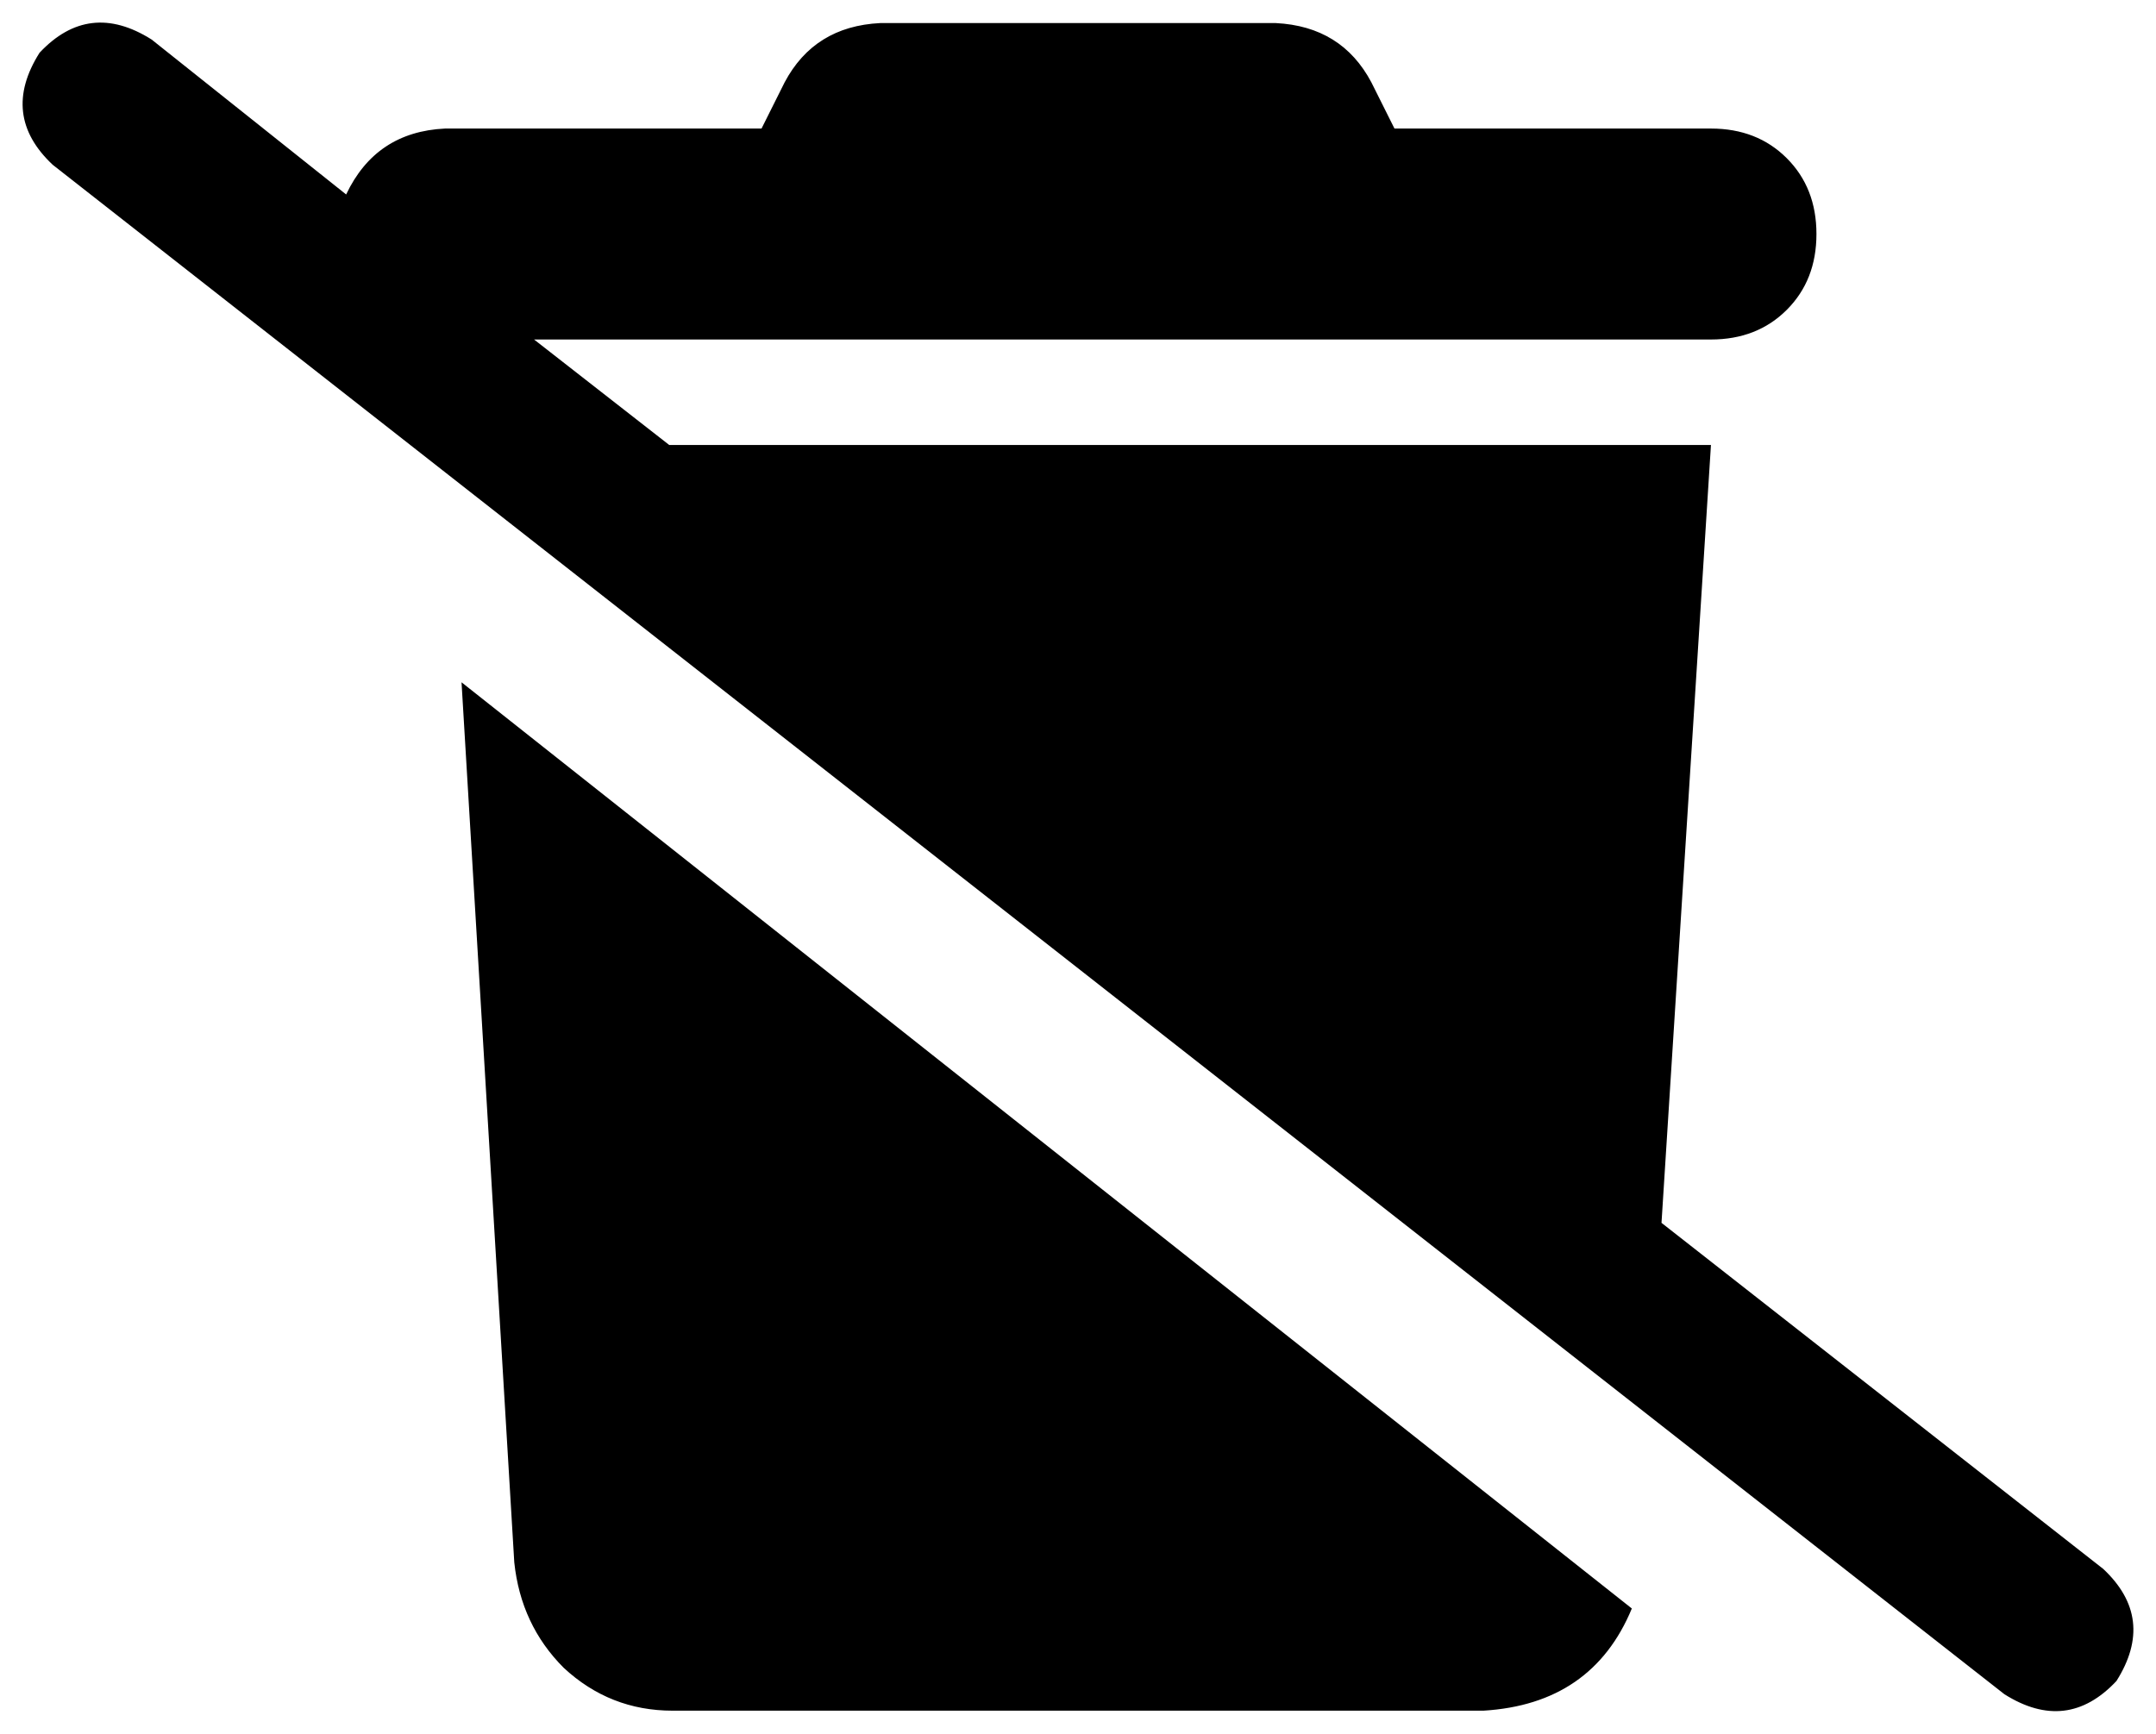 <svg xmlns="http://www.w3.org/2000/svg" viewBox="0 0 654 526">
    <path d="M 46 12 Q 27 0 12 16 Q 0 35 16 50 L 608 514 Q 627 526 642 510 Q 654 491 638 476 L 504 371 L 519 135 L 203 135 L 162 103 L 519 103 Q 533 103 542 94 Q 551 85 551 71 Q 551 57 542 48 Q 533 39 519 39 L 423 39 L 416 25 Q 407 8 387 7 L 267 7 Q 247 8 238 25 L 231 39 L 135 39 Q 114 40 105 59 L 46 12 L 46 12 Z M 156 474 Q 158 493 171 506 L 171 506 Q 185 519 204 519 L 450 519 Q 483 517 495 488 L 140 207 L 156 474 L 156 474 Z"/>
</svg>
